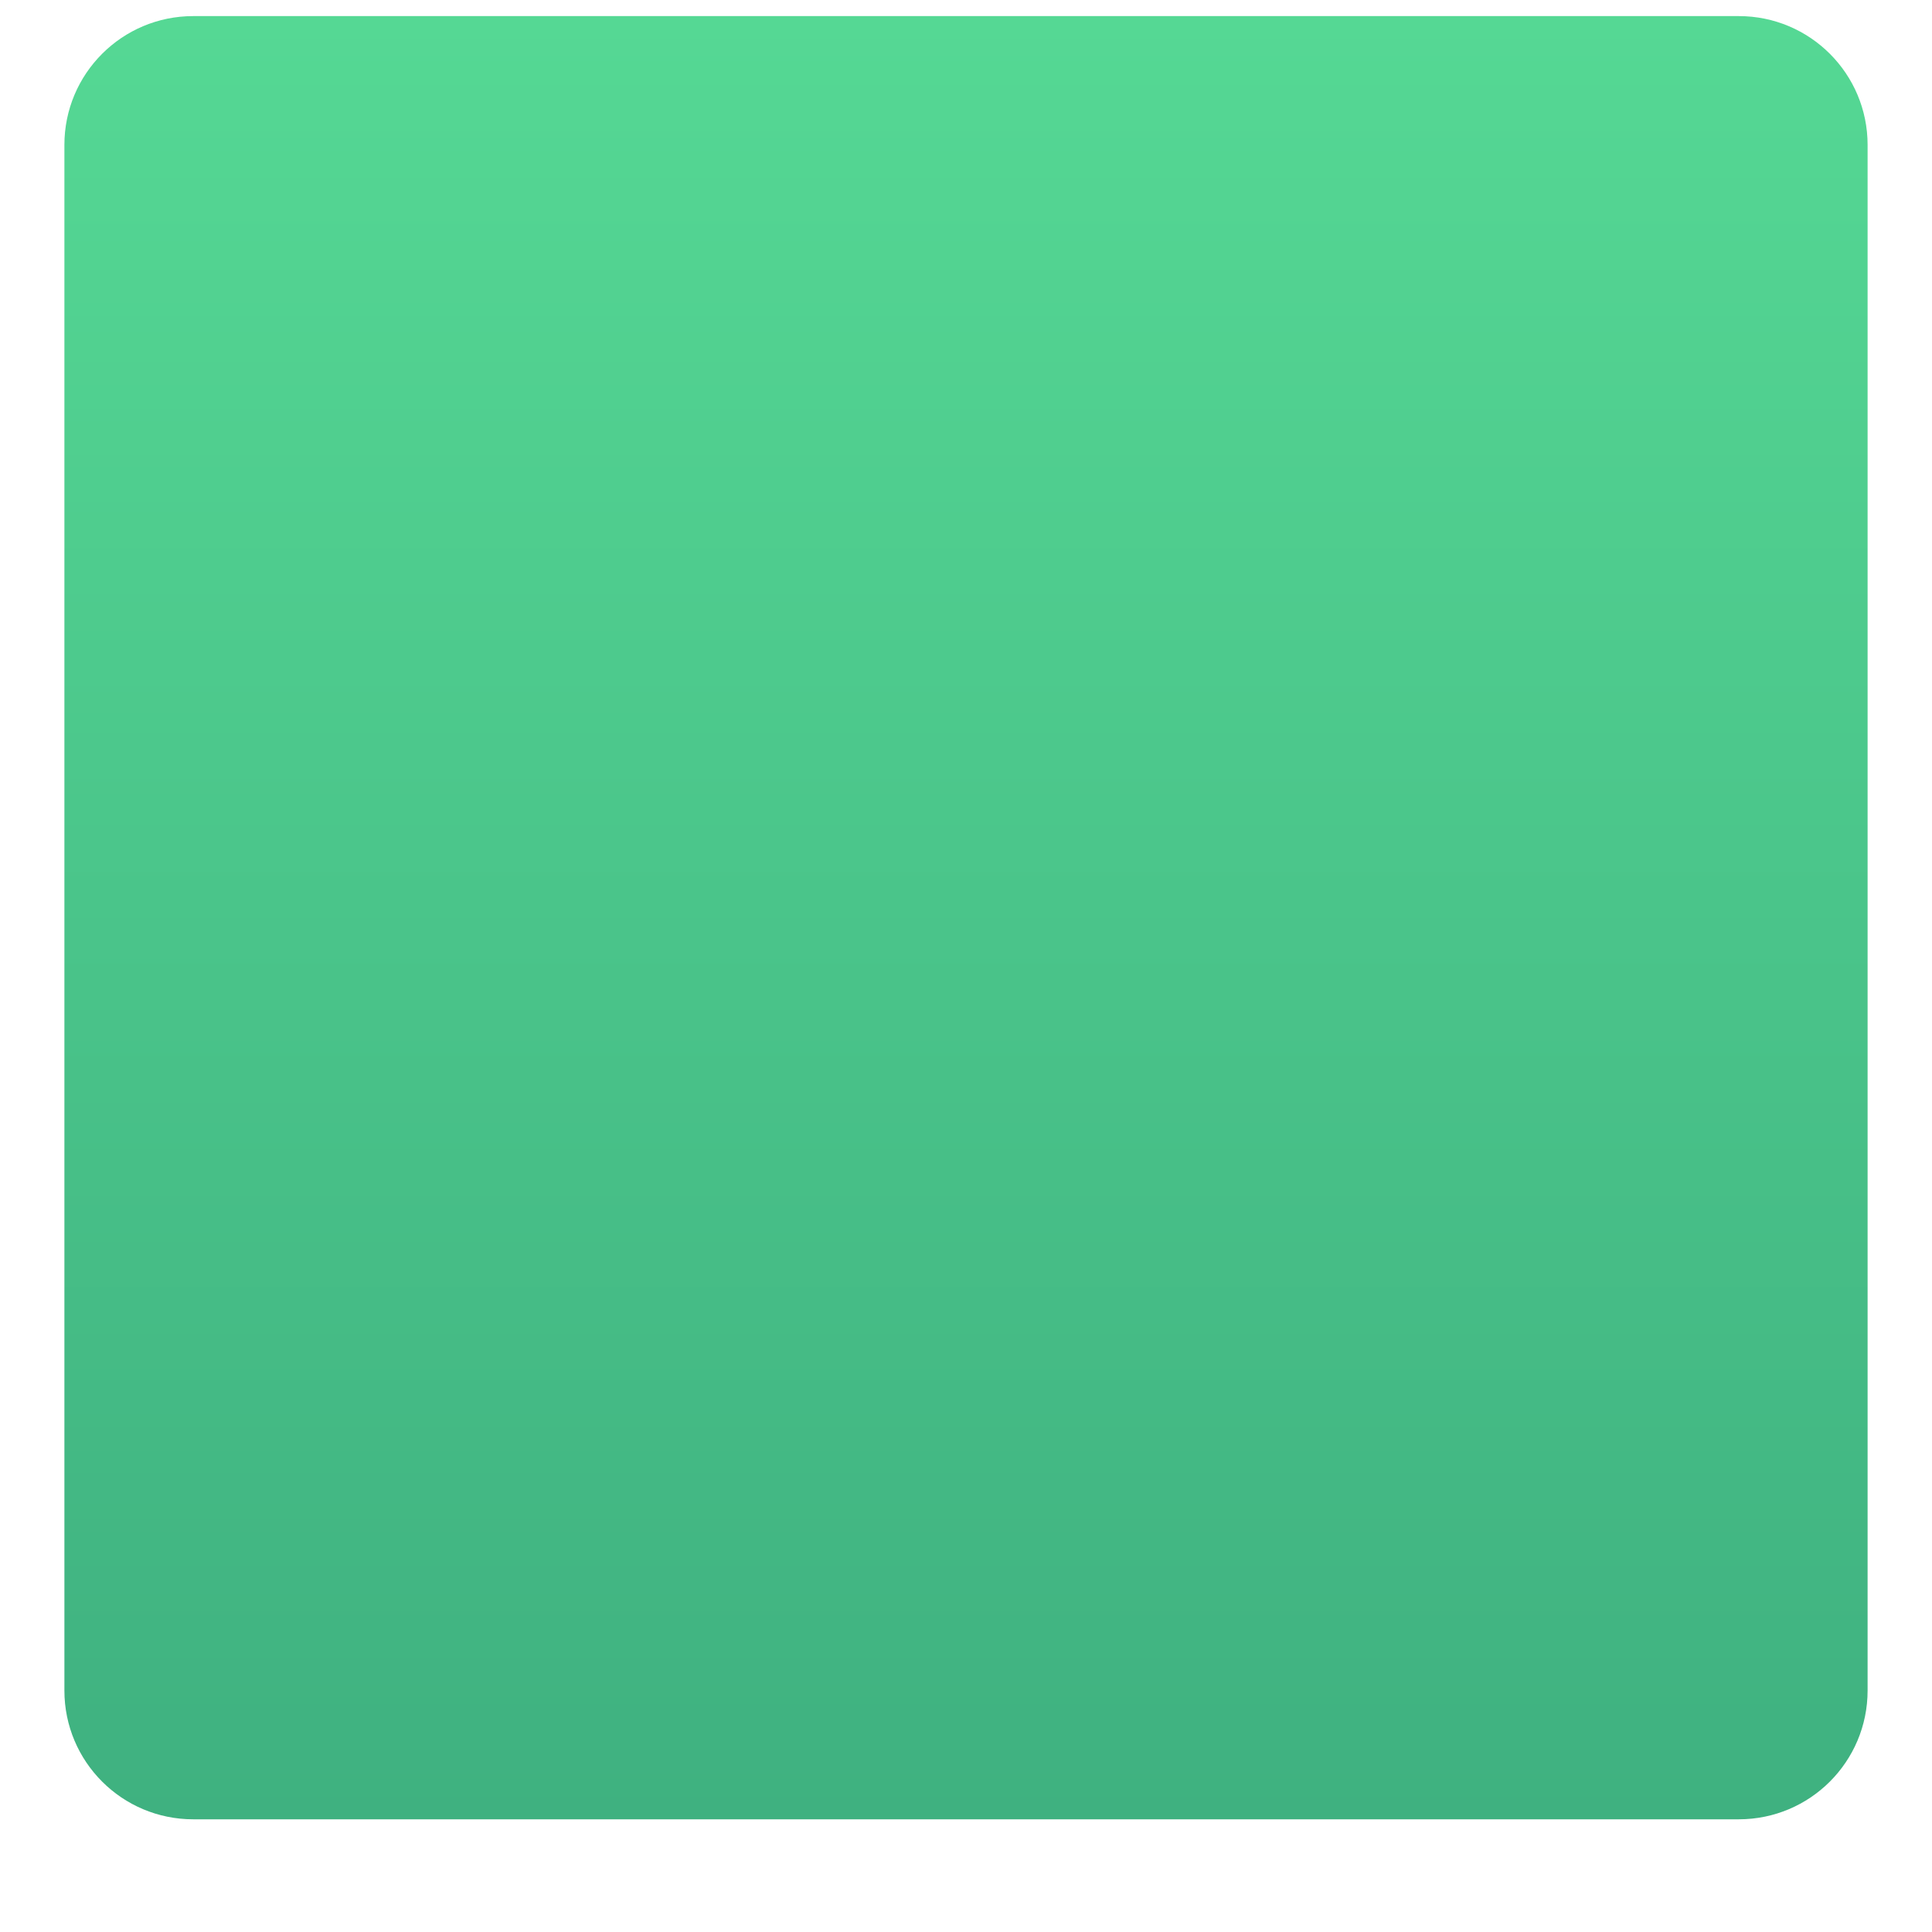 <svg viewBox="1 1 30 30" xmlns="http://www.w3.org/2000/svg">
<g filter="url(#filter0_iii_18590_3168)">
<path d="M2 4C2 2.895 2.895 2 4 2H28C29.105 2 30 2.895 30 4V28C30 29.105 29.105 30 28 30H4C2.895 30 2 29.105 2 28V4Z" fill="url(#paint0_linear_18590_3168)"/>
</g>
<defs>
<filter id="filter0_iii_18590_3168" x="1" y="1.25" width="30" height="28.75" filterUnits="userSpaceOnUse" color-interpolation-filters="sRGB">
<feFlood flood-opacity="0" result="BackgroundImageFix"/>
<feBlend mode="normal" in="SourceGraphic" in2="BackgroundImageFix" result="shape"/>
<feColorMatrix in="SourceAlpha" type="matrix" values="0 0 0 0 0 0 0 0 0 0 0 0 0 0 0 0 0 0 127 0" result="hardAlpha"/>
<feOffset dy="-0.75"/>
<feGaussianBlur stdDeviation="0.5"/>
<feComposite in2="hardAlpha" operator="arithmetic" k2="-1" k3="1"/>
<feColorMatrix type="matrix" values="0 0 0 0 0.243 0 0 0 0 0.565 0 0 0 0 0.514 0 0 0 1 0"/>
<feBlend mode="normal" in2="shape" result="effect1_innerShadow_18590_3168"/>
<feColorMatrix in="SourceAlpha" type="matrix" values="0 0 0 0 0 0 0 0 0 0 0 0 0 0 0 0 0 0 127 0" result="hardAlpha"/>
<feOffset dx="-1"/>
<feGaussianBlur stdDeviation="0.5"/>
<feComposite in2="hardAlpha" operator="arithmetic" k2="-1" k3="1"/>
<feColorMatrix type="matrix" values="0 0 0 0 0.416 0 0 0 0 0.949 0 0 0 0 0.635 0 0 0 1 0"/>
<feBlend mode="normal" in2="effect1_innerShadow_18590_3168" result="effect2_innerShadow_18590_3168"/>
<feColorMatrix in="SourceAlpha" type="matrix" values="0 0 0 0 0 0 0 0 0 0 0 0 0 0 0 0 0 0 127 0" result="hardAlpha"/>
<feOffset dx="1"/>
<feGaussianBlur stdDeviation="0.5"/>
<feComposite in2="hardAlpha" operator="arithmetic" k2="-1" k3="1"/>
<feColorMatrix type="matrix" values="0 0 0 0 0.22 0 0 0 0 0.627 0 0 0 0 0.408 0 0 0 1 0"/>
<feBlend mode="normal" in2="effect2_innerShadow_18590_3168" result="effect3_innerShadow_18590_3168"/>
</filter>
<linearGradient id="paint0_linear_18590_3168" x1="16" y1="2" x2="16" y2="30" gradientUnits="userSpaceOnUse">
<stop stop-color="#55D894"/>
<stop offset="1" stop-color="#3FB180"/>
</linearGradient>
</defs>
</svg>
